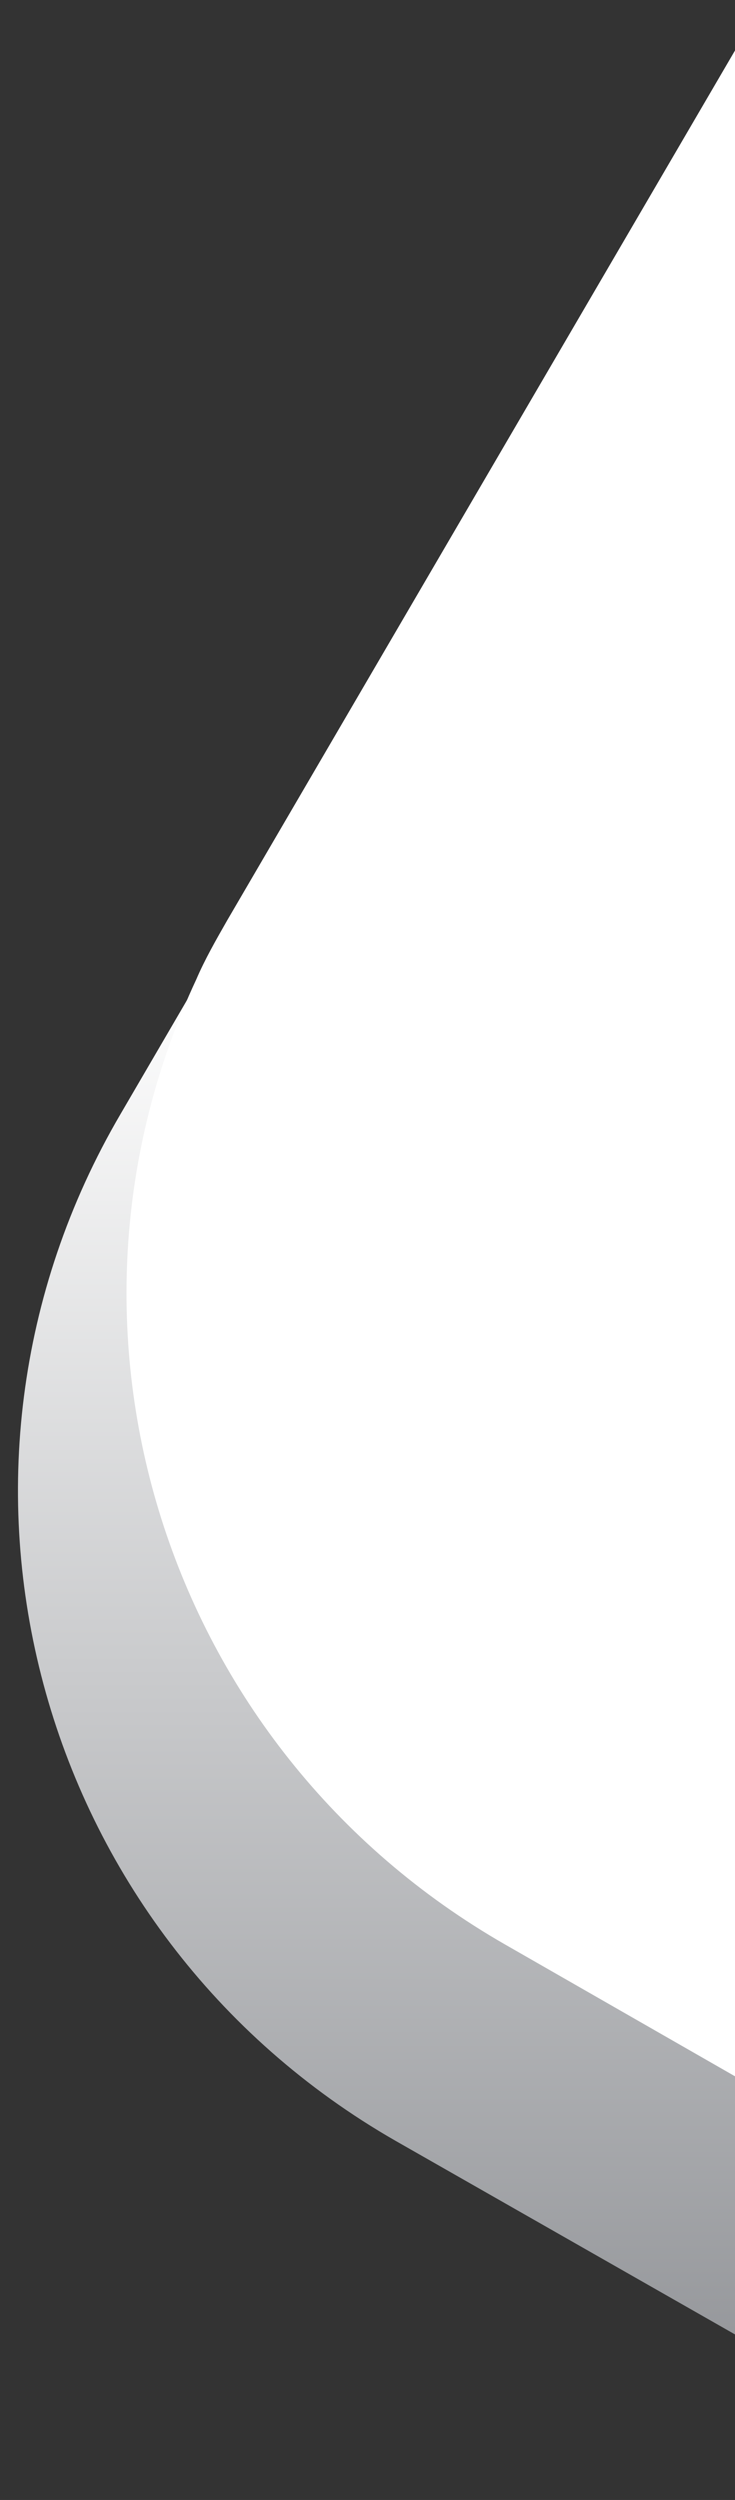 <?xml version="1.0" encoding="utf-8"?>
<!-- Generator: Adobe Illustrator 25.4.1, SVG Export Plug-In . SVG Version: 6.00 Build 0)  -->
<svg version="1.1" id="Layer_1" xmlns="http://www.w3.org/2000/svg" xmlns:xlink="http://www.w3.org/1999/xlink" x="0px" y="0px"
	 viewBox="0 0 26.2 89.1" style="enable-background:new 0 0 26.2 89.1;" xml:space="preserve">
<rect x="0" y="0" width="26.2" height="89.1" fill="#333333" stroke="none"/>
<style type="text/css">
	.st0{display:none;}
	.st1{display:inline;fill:#6DC6D4;}
	.st2{display:inline;fill:url(#SVGID_1_);}
	.st3{display:inline;fill:url(#SVGID_00000040573578024197649370000002752523140007849890_);}
	.st4{fill:url(#SVGID_00000003092303559328862530000009838480537269636507_);}
	.st5{fill:#FFFFFF;}
</style>
<g class="st0">
	<path class="st1" d="M26.2,3.3V83l-11.8-6.8c-12.6-7.3-16.9-23.4-9.6-36l2.7-4.8L26.1,3.2L26.2,3.3z"/>
	<path class="st1" d="M26.2,2.8V74l-8-4.6C6.3,62.5,1.8,47.7,7.5,35.4c0.3-0.7,0.7-1.4,1.1-2.1L26.2,2.8z"/>
</g>
<g class="st0">
	
		<linearGradient id="SVGID_1_" gradientUnits="userSpaceOnUse" x1="13.42" y1="124.85" x2="13.42" y2="75.157" gradientTransform="matrix(1 0 0 1 0 -40)">
		<stop  offset="0" style="stop-color:#055880"/>
		<stop  offset="1" style="stop-color:#0478BC"/>
	</linearGradient>
	<path class="st2" d="M26.2,3.3V83l-12.1-6.8c-12.9-7.3-17.3-23.4-9.8-36l2.8-4.8l19-32.2L26.2,3.3z"/>
	
		<linearGradient id="SVGID_00000150084302445295853410000008477183018342828212_" gradientUnits="userSpaceOnUse" x1="15.405" y1="115.604" x2="15.405" y2="71.277" gradientTransform="matrix(1 0 0 1 0 -40)">
		<stop  offset="0" style="stop-color:#0478BC"/>
		<stop  offset="1" style="stop-color:#055880"/>
	</linearGradient>
	<path style="display:inline;fill:url(#SVGID_00000150084302445295853410000008477183018342828212_);" d="M26.2,2.8V74l-8.1-4.6
		c-12.2-6.9-16.8-21.7-11-34c0.3-0.7,0.7-1.4,1.1-2.1L26.2,2.8z"/>
</g>
<g>
	
		<linearGradient id="SVGID_00000145748365421520524220000009935296213514885823_" gradientUnits="userSpaceOnUse" x1="13.42" y1="6.959" x2="13.42" y2="57.367" gradientTransform="matrix(1 0 0 -1 0 92)">
		<stop  offset="0" style="stop-color:#939599"/>
		<stop  offset="1" style="stop-color:#FFFFFF"/>
	</linearGradient>
	<path style="fill:url(#SVGID_00000145748365421520524220000009935296213514885823_);" d="M26.2,2.3v80.9l-12.1-6.9
		C1.2,68.9-3.2,52.5,4.3,39.7l2.8-4.8l19-32.7L26.2,2.3z"/>
	<path class="st5" d="M26.2,1.8V74L18,69.3c-12.2-7-16.8-22-11-34.4c0.3-0.7,0.7-1.4,1.1-2.1L26.2,1.8z"/>
</g>
</svg>
